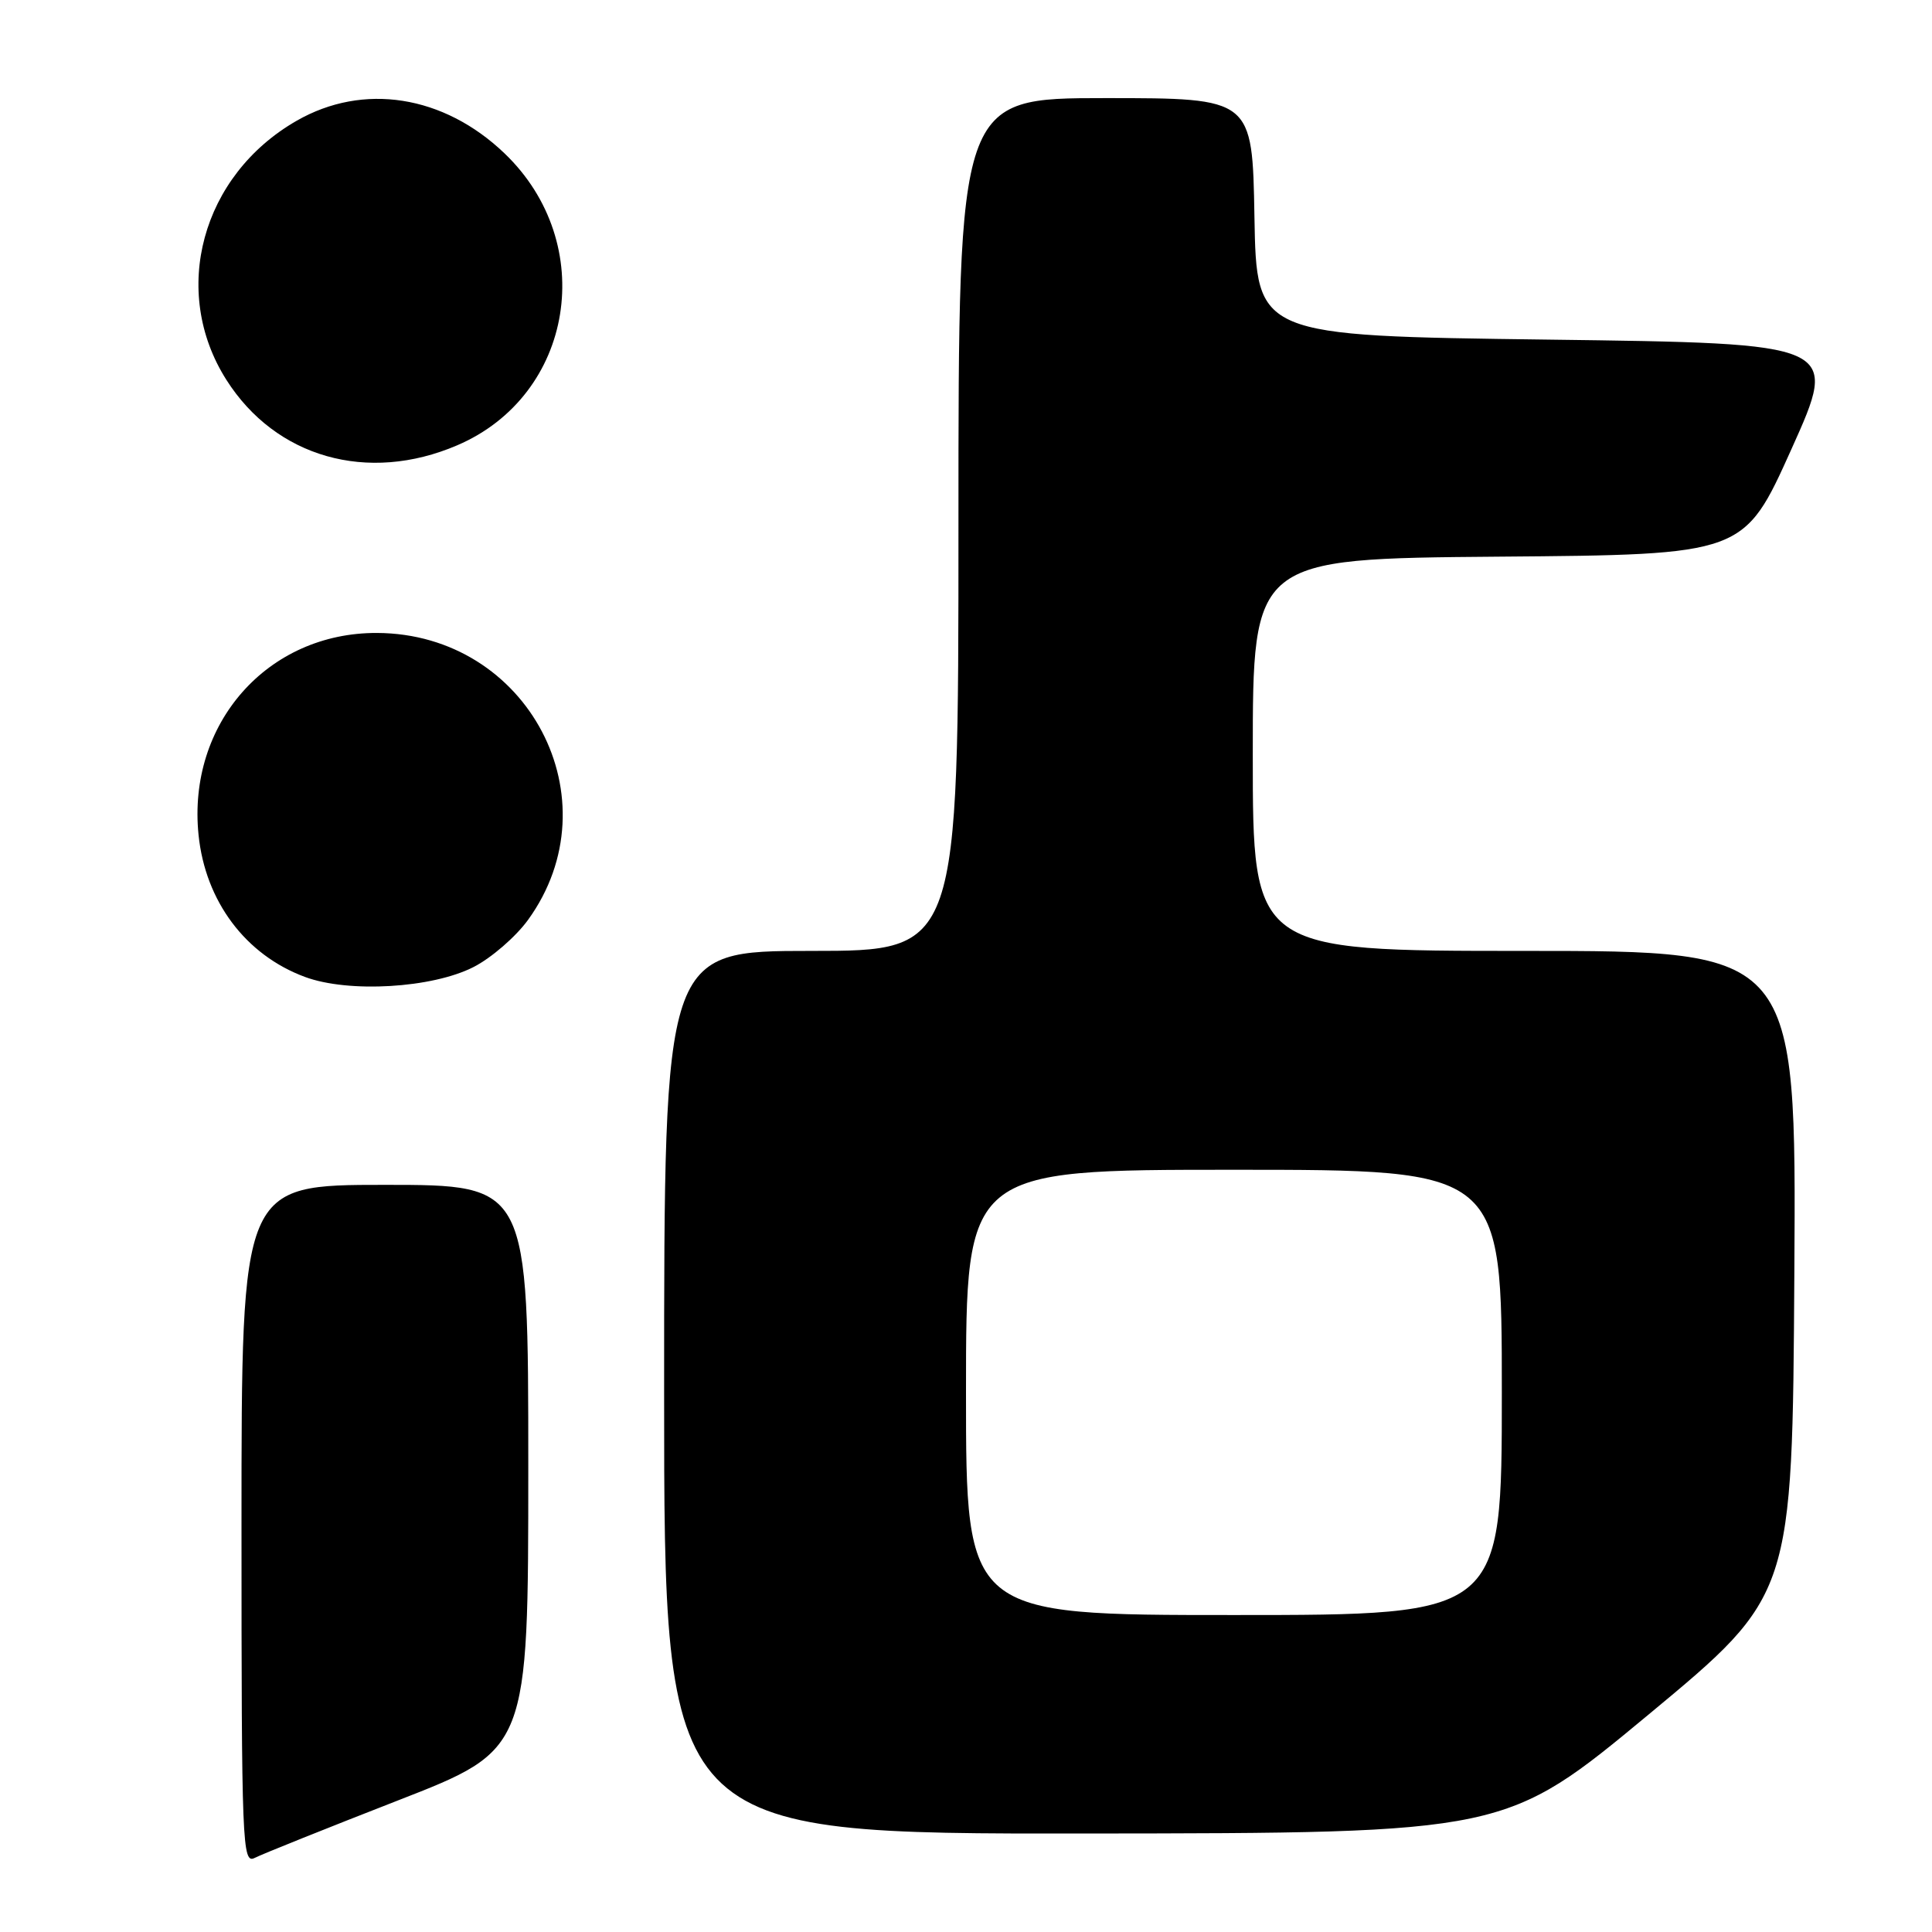 <?xml version="1.0" encoding="UTF-8" standalone="no"?>
<!DOCTYPE svg PUBLIC "-//W3C//DTD SVG 1.1//EN" "http://www.w3.org/Graphics/SVG/1.1/DTD/svg11.dtd" >
<svg xmlns="http://www.w3.org/2000/svg" xmlns:xlink="http://www.w3.org/1999/xlink" version="1.1" viewBox="0 0 256 256">
 <g >
 <path fill="currentColor"
d=" M 52.75 238.56 C 70.00 231.84 70.00 231.84 70.00 194.42 C 70.00 157.00 70.00 157.00 51.00 157.00 C 32.00 157.00 32.00 157.00 32.00 202.04 C 32.00 244.60 32.10 247.02 33.75 246.18 C 34.71 245.69 43.26 242.26 52.75 238.56 Z  M 218.50 227.14 C 237.50 211.37 237.50 211.37 237.76 168.69 C 238.02 126.00 238.02 126.00 202.01 126.00 C 166.00 126.00 166.00 126.00 166.00 100.01 C 166.00 74.03 166.00 74.03 198.54 73.76 C 231.08 73.50 231.08 73.50 237.38 59.50 C 243.68 45.50 243.68 45.50 205.09 45.00 C 166.50 44.50 166.50 44.50 166.22 28.75 C 165.95 13.00 165.95 13.00 146.47 13.00 C 127.00 13.00 127.00 13.00 127.00 69.50 C 127.00 126.00 127.00 126.00 107.50 126.00 C 88.00 126.00 88.00 126.00 88.00 184.50 C 88.00 243.00 88.00 243.00 143.75 242.95 C 199.50 242.90 199.50 242.90 218.50 227.14 Z  M 62.76 128.13 C 65.11 126.93 68.35 124.12 69.96 121.90 C 81.53 105.93 69.98 83.96 49.97 83.87 C 35.47 83.80 24.79 95.87 26.31 110.64 C 27.21 119.43 32.54 126.54 40.41 129.45 C 46.21 131.60 57.28 130.94 62.76 128.13 Z  M 60.57 59.01 C 76.08 52.38 79.33 32.26 66.84 20.31 C 58.78 12.60 48.14 10.93 39.31 16.00 C 26.71 23.22 22.54 38.58 29.99 50.32 C 36.52 60.62 48.72 64.09 60.57 59.01 Z  M 128.00 184.50 C 128.00 155.00 128.00 155.00 163.50 155.00 C 199.00 155.00 199.00 155.00 199.00 184.50 C 199.00 214.00 199.00 214.00 163.50 214.00 C 128.00 214.00 128.00 214.00 128.00 184.50 Z "/>
</g>
</svg>